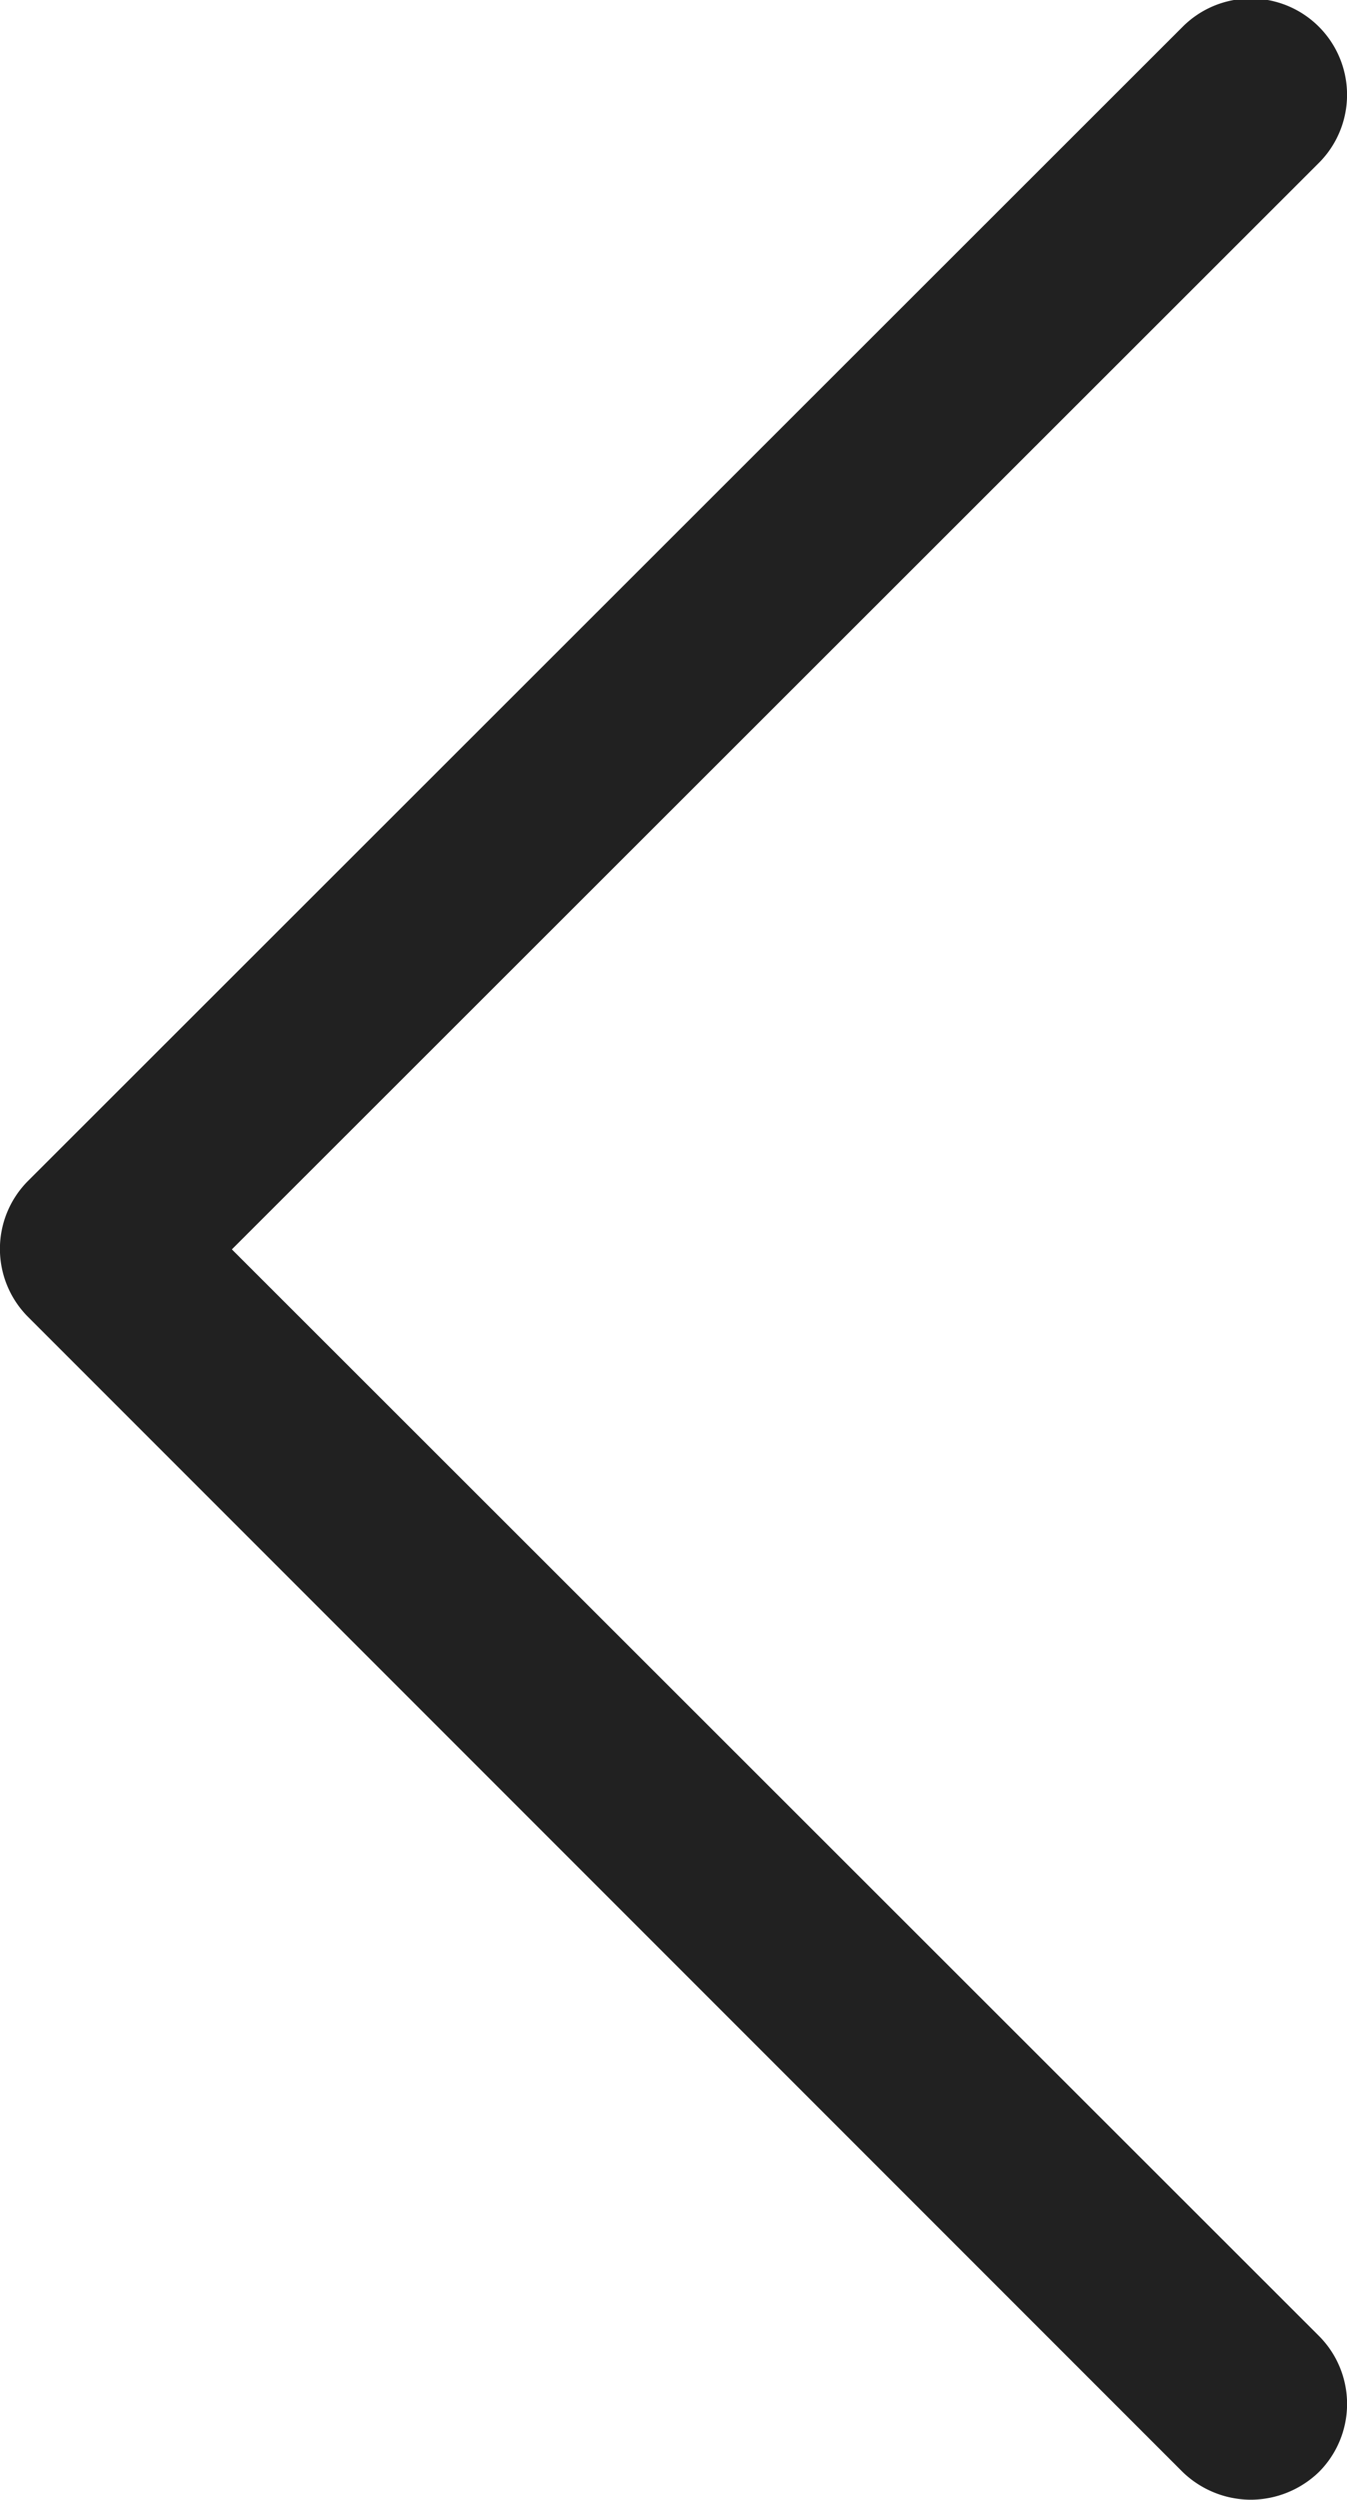 <svg xmlns="http://www.w3.org/2000/svg" width="14" height="25.97" viewBox="0 0 14 25.97">
  <defs>
    <style>
      .cls-1 {
        fill: #212121;
        fill-rule: evenodd;
      }
    </style>
  </defs>
  <path id="prev.svg" class="cls-1" d="M1037.5,1672.44a1.024,1.024,0,0,1-.71-0.29l-12-12a1,1,0,0,1,0-1.41l12-11.99a1,1,0,1,1,1.42,1.41l-11.3,11.29,11.3,11.29a1,1,0,0,1,0,1.41A1.024,1.024,0,0,1,1037.5,1672.44Z" transform="translate(-1024.5 -1646.47)"/>
</svg>
